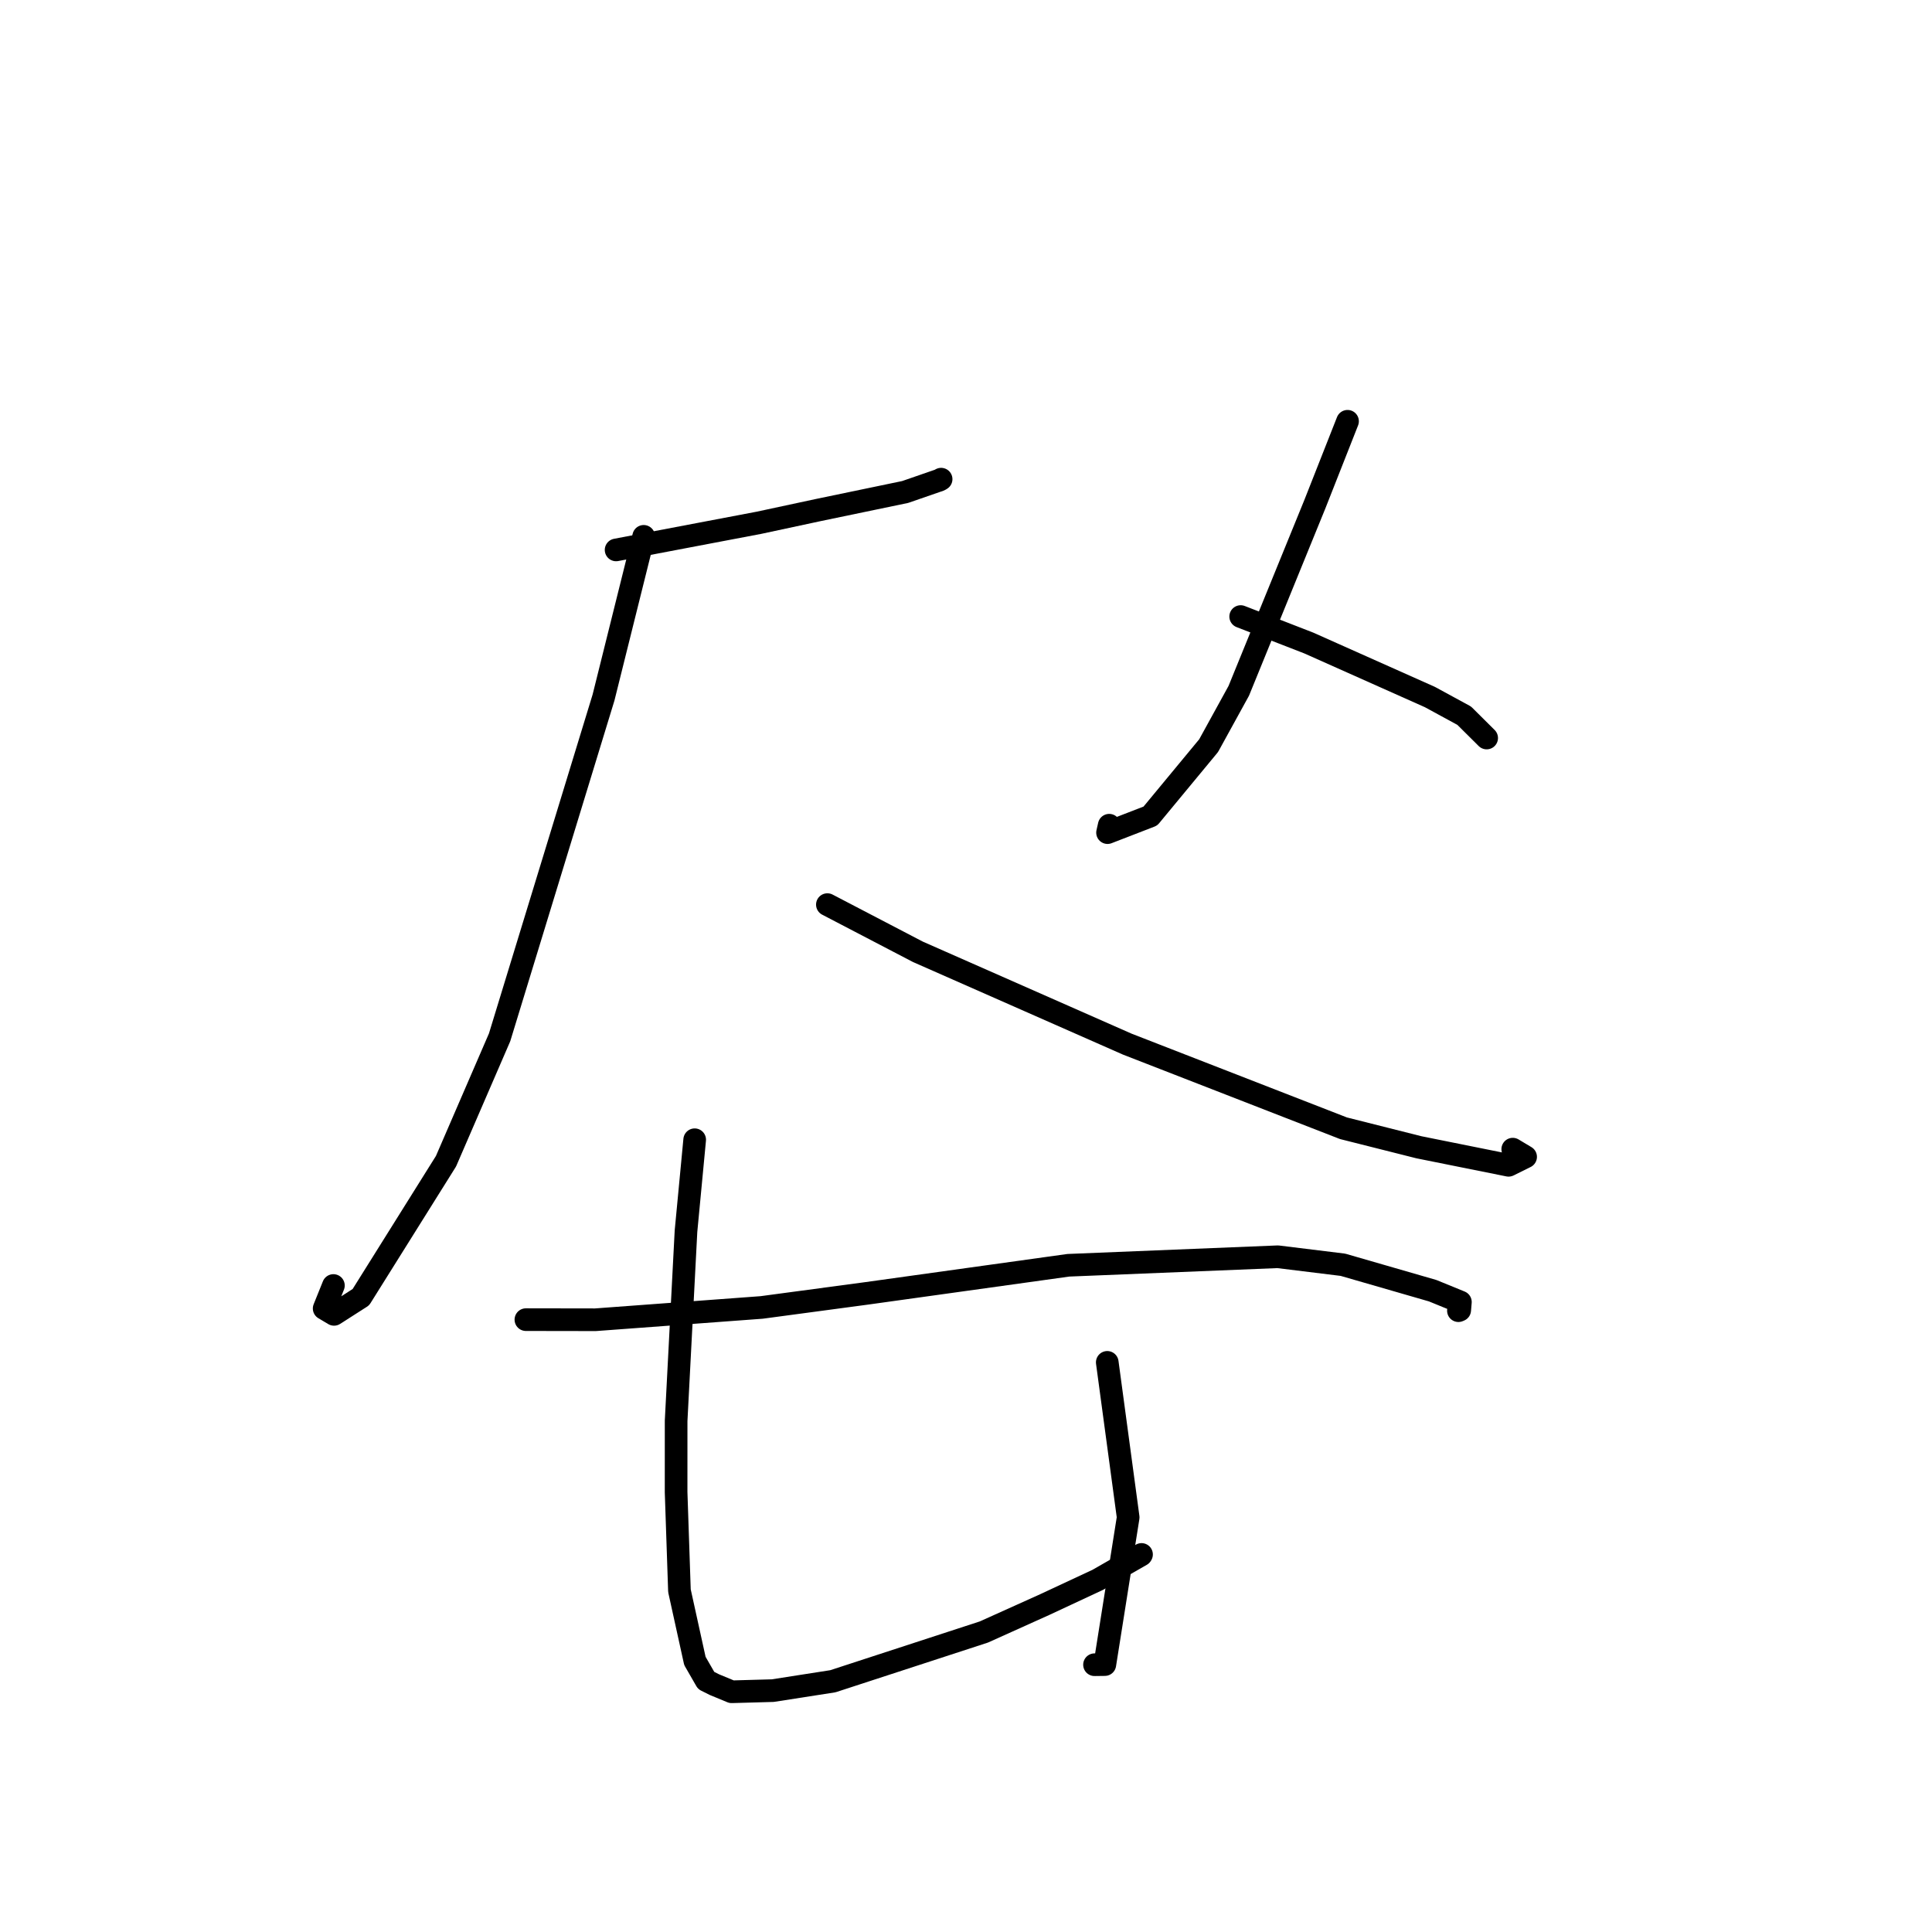 <?xml version="1.0" standalone="no"?>
    <svg width="256" height="256" xmlns="http://www.w3.org/2000/svg" version="1.1">
    <polyline stroke="black" stroke-width="3" stroke-linecap="round" fill="transparent" stroke-linejoin="round" points="81.636 72.868 100.564 69.271 108.486 67.572 119.938 65.191 124.526 63.603 124.664 63.516 124.703 63.492 " />
        <polyline stroke="black" stroke-width="3" stroke-linecap="round" fill="transparent" stroke-linejoin="round" points="85.293 71.068 79.972 92.422 66.201 137.451 59.098 153.866 47.818 171.884 44.262 174.16 42.952 173.381 44.179 170.336 " />
        <polyline stroke="black" stroke-width="3" stroke-linecap="round" fill="transparent" stroke-linejoin="round" points="109.632 119.866 121.623 126.119 149.373 138.354 178.017 149.499 188.009 152.018 199.891 154.408 202.153 153.289 200.448 152.268 " />
        <polyline stroke="black" stroke-width="3" stroke-linecap="round" fill="transparent" stroke-linejoin="round" points="178.556 55.821 174.23 66.798 164.143 91.538 160.148 98.804 152.431 108.132 146.754 110.328 146.977 109.345 " />
        <polyline stroke="black" stroke-width="3" stroke-linecap="round" fill="transparent" stroke-linejoin="round" points="164.396 81.697 173.427 85.206 189.468 92.361 194.013 94.833 196.803 97.604 196.991 97.791 " />
        <polyline stroke="black" stroke-width="3" stroke-linecap="round" fill="transparent" stroke-linejoin="round" points="69.684 174.859 78.899 174.874 100.922 173.243 114.875 171.373 141.561 167.655 169.311 166.527 177.944 167.588 189.83 171.022 193.51 172.525 193.42 173.599 193.287 173.655 193.247 173.672 " />
        <polyline stroke="black" stroke-width="3" stroke-linecap="round" fill="transparent" stroke-linejoin="round" points="92.049 151.021 90.898 163.137 89.59 188.265 89.587 197.712 90.03 210.78 92.077 220.082 93.568 222.674 94.671 223.226 96.947 224.168 102.4 224.016 110.361 222.774 130.372 216.247 138.454 212.606 145.44 209.347 151.219 206.04 151.252 205.984 151.259 205.972 " />
        <polyline stroke="black" stroke-width="3" stroke-linecap="round" fill="transparent" stroke-linejoin="round" points="146.718 180.52 149.489 201.06 146.395 220.566 145.029 220.583 " />
        </svg>